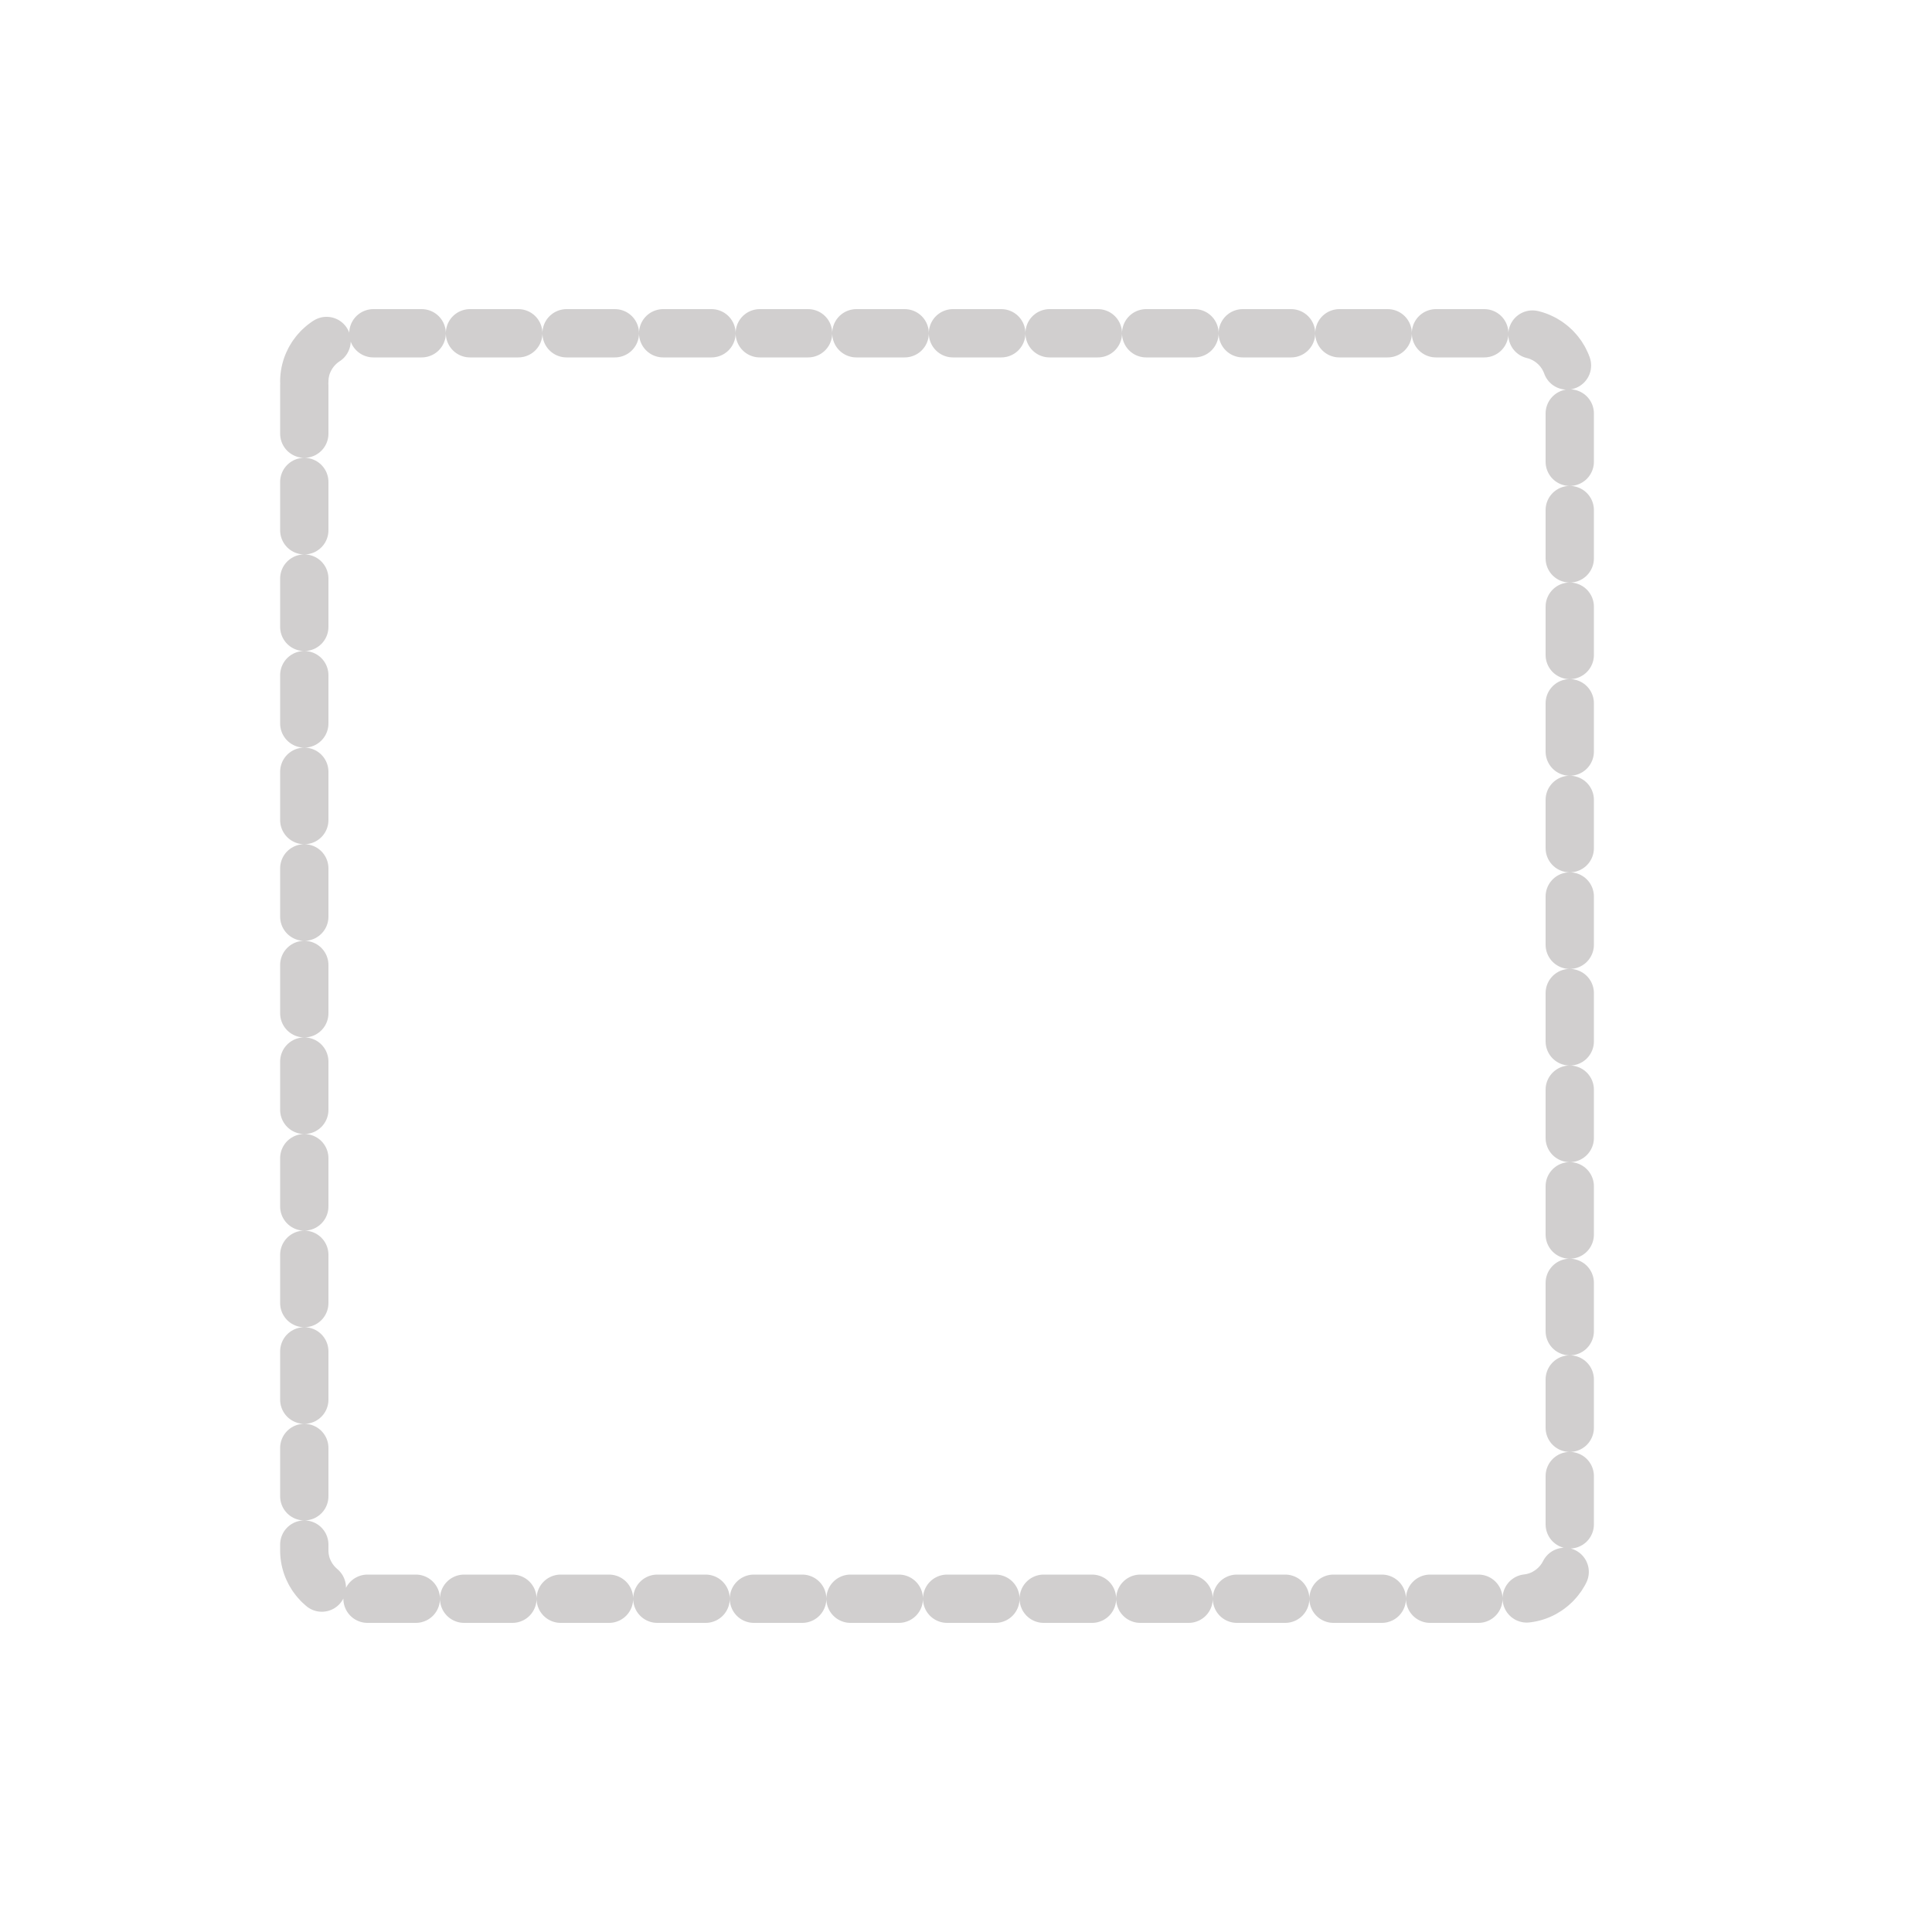 <svg version="1.2" xmlns="http://www.w3.org/2000/svg" viewBox="0 0 400 400" width="400" height="400">
	<title>New Project</title>
	<style>
		.s0 { fill: none;stroke: #d1cfcf;stroke-linecap: round;stroke-width: 10;stroke-dasharray: 10,10 } 
	</style>
	<path id="Shape 1" class="s0" d="m63 79c0-5.5 4.5-10 10-10h242c5.5 0 10 4.5 10 10v242c0 5.5-4.5 10-10 10h-242c-5.5 0-10-4.5-10-10z" />
</svg>